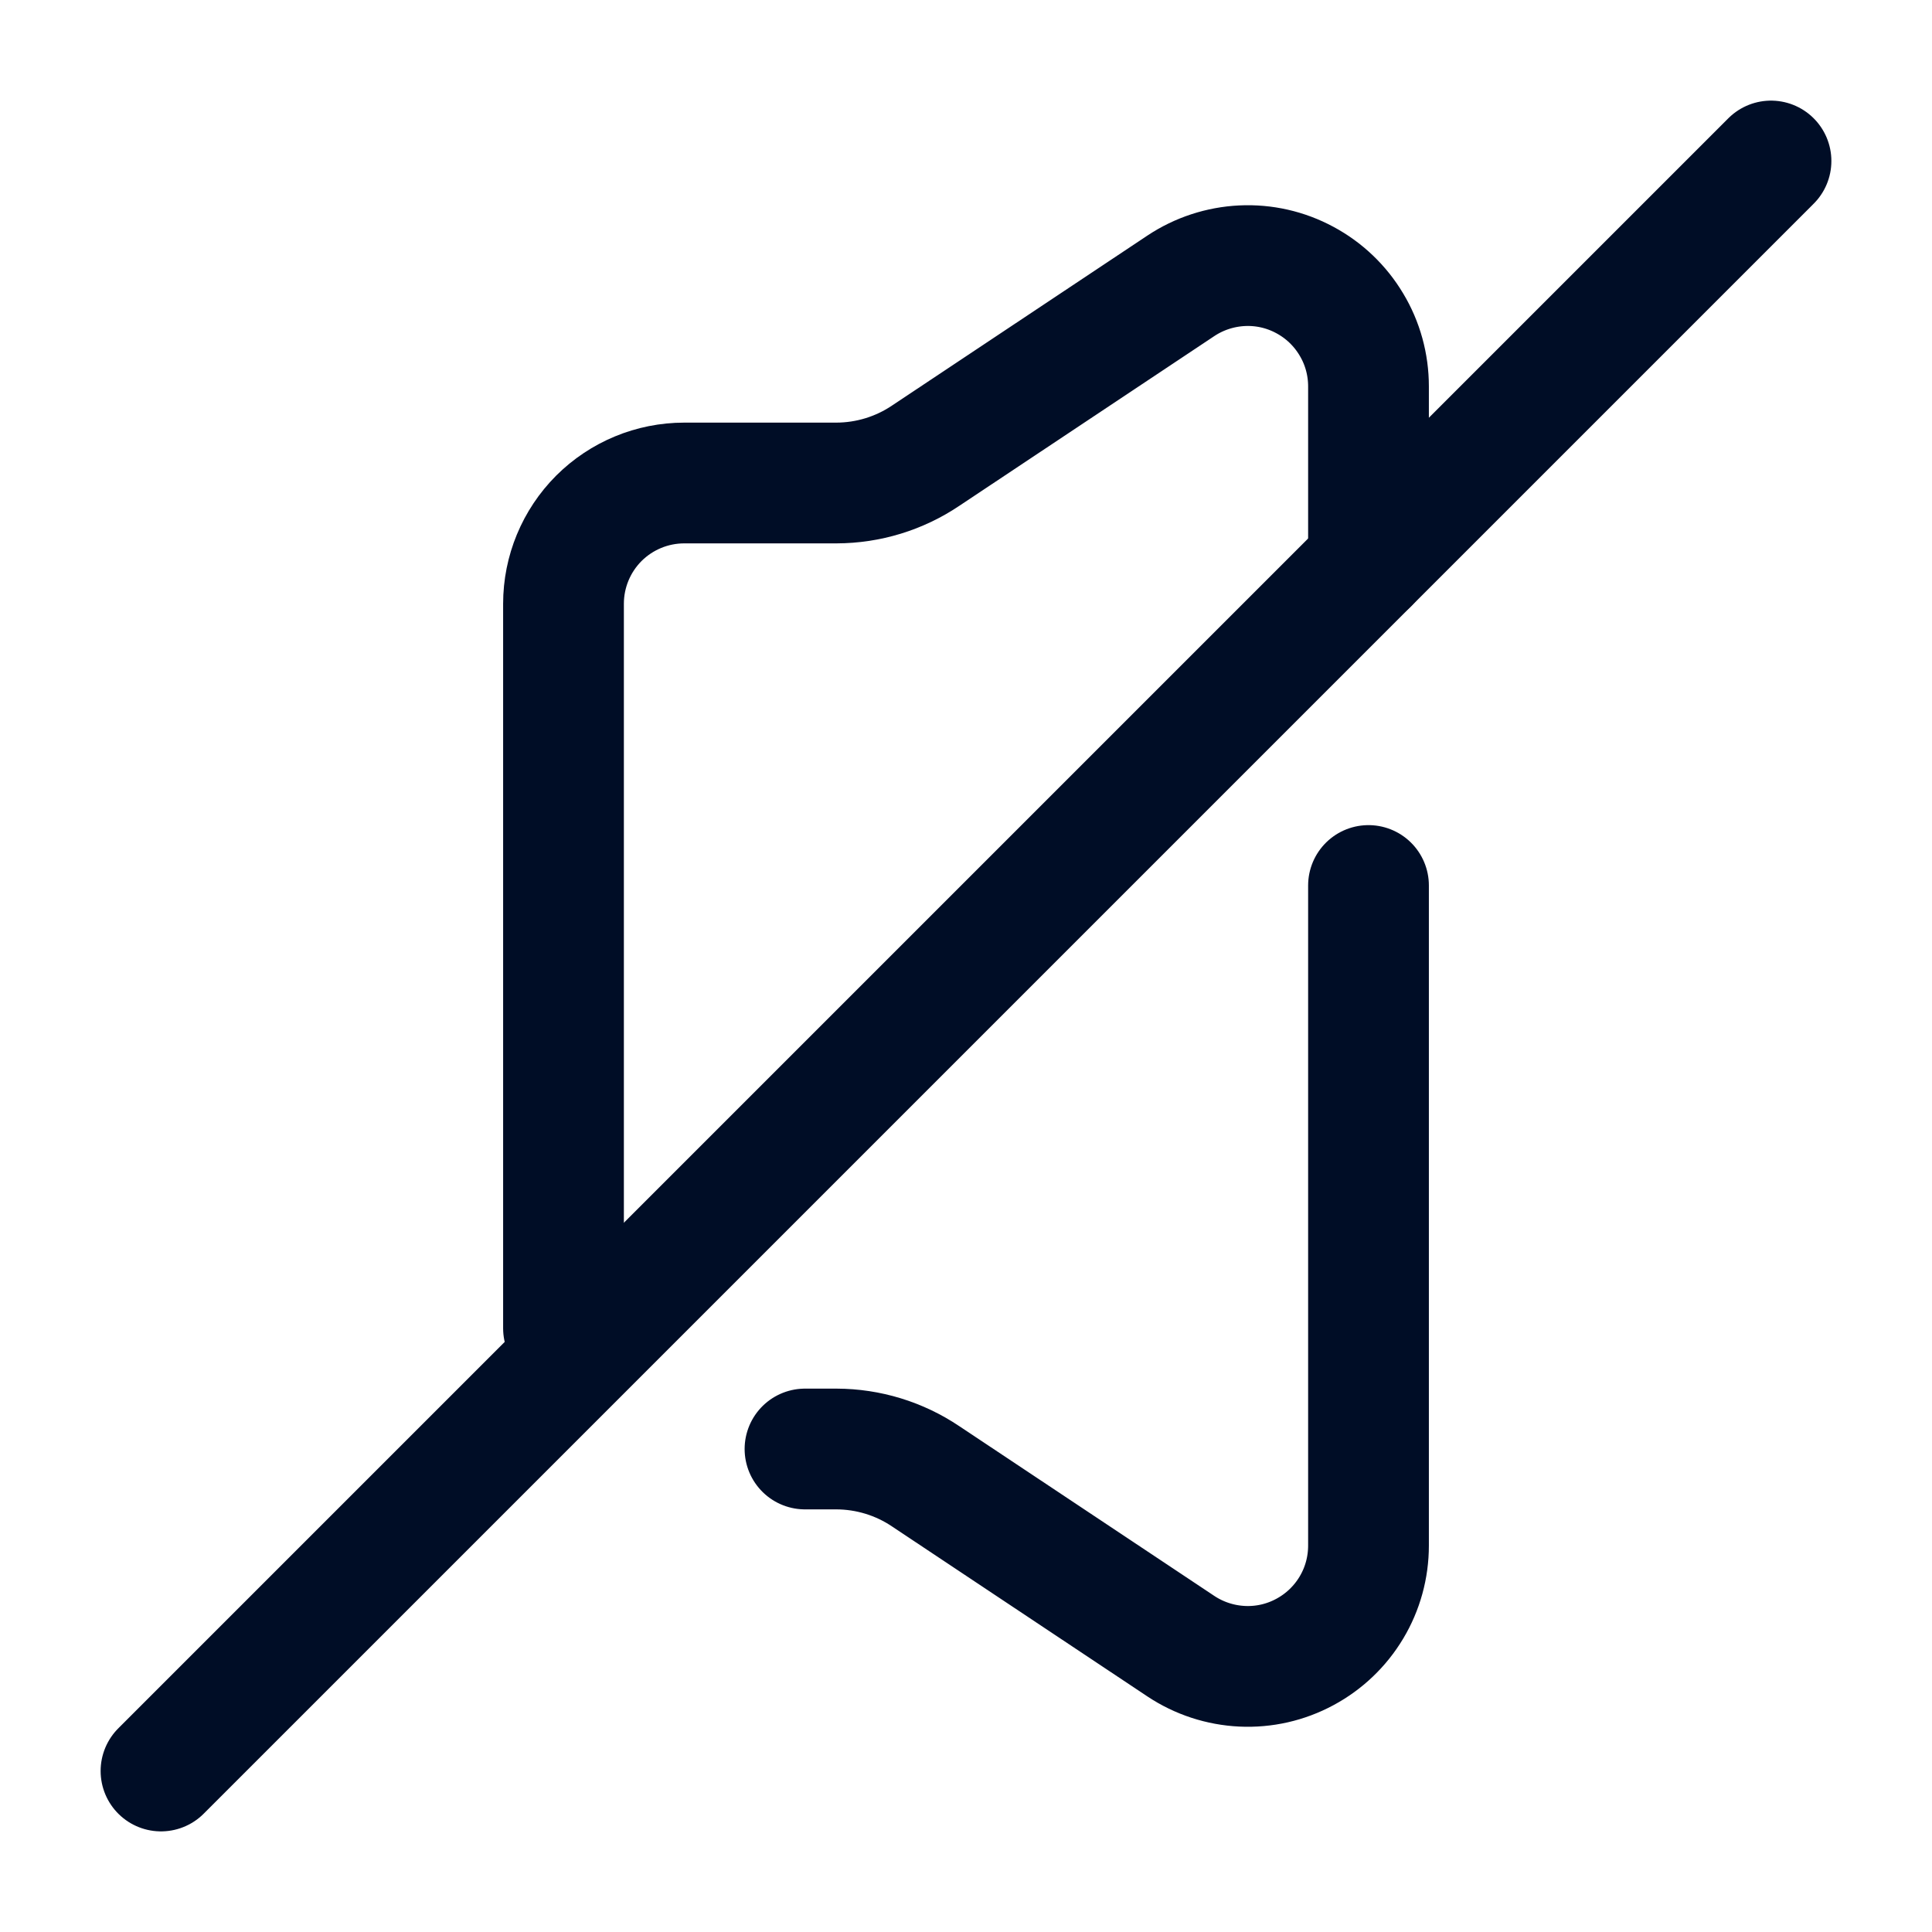 <svg width="24" height="24" viewBox="0 0 24 24" fill="none" xmlns="http://www.w3.org/2000/svg">
<path d="M7 16.5V7.5C7 7.102 7.158 6.721 7.439 6.439C7.721 6.158 8.102 6 8.5 6H10.39C10.786 5.999 11.172 5.881 11.5 5.66L14.67 3.55C14.896 3.4 15.159 3.314 15.43 3.301C15.701 3.288 15.97 3.349 16.209 3.478C16.448 3.606 16.648 3.797 16.787 4.03C16.927 4.262 17 4.529 17 4.8V7" stroke="#000D26" stroke-width="1.5" stroke-linecap="round" stroke-linejoin="round"/>
<path d="M17 11V19.2C17 19.471 16.927 19.738 16.787 19.971C16.648 20.203 16.448 20.394 16.209 20.522C15.97 20.651 15.701 20.712 15.43 20.699C15.159 20.686 14.896 20.6 14.67 20.45L11.5 18.34C11.172 18.119 10.786 18.001 10.39 18H10" stroke="#000D26" stroke-width="1.5" stroke-linecap="round" stroke-linejoin="round"/>
<path d="M22 2L2 22" stroke="#000D26" stroke-width="1.5" stroke-linecap="round" stroke-linejoin="round"/>
</svg>
